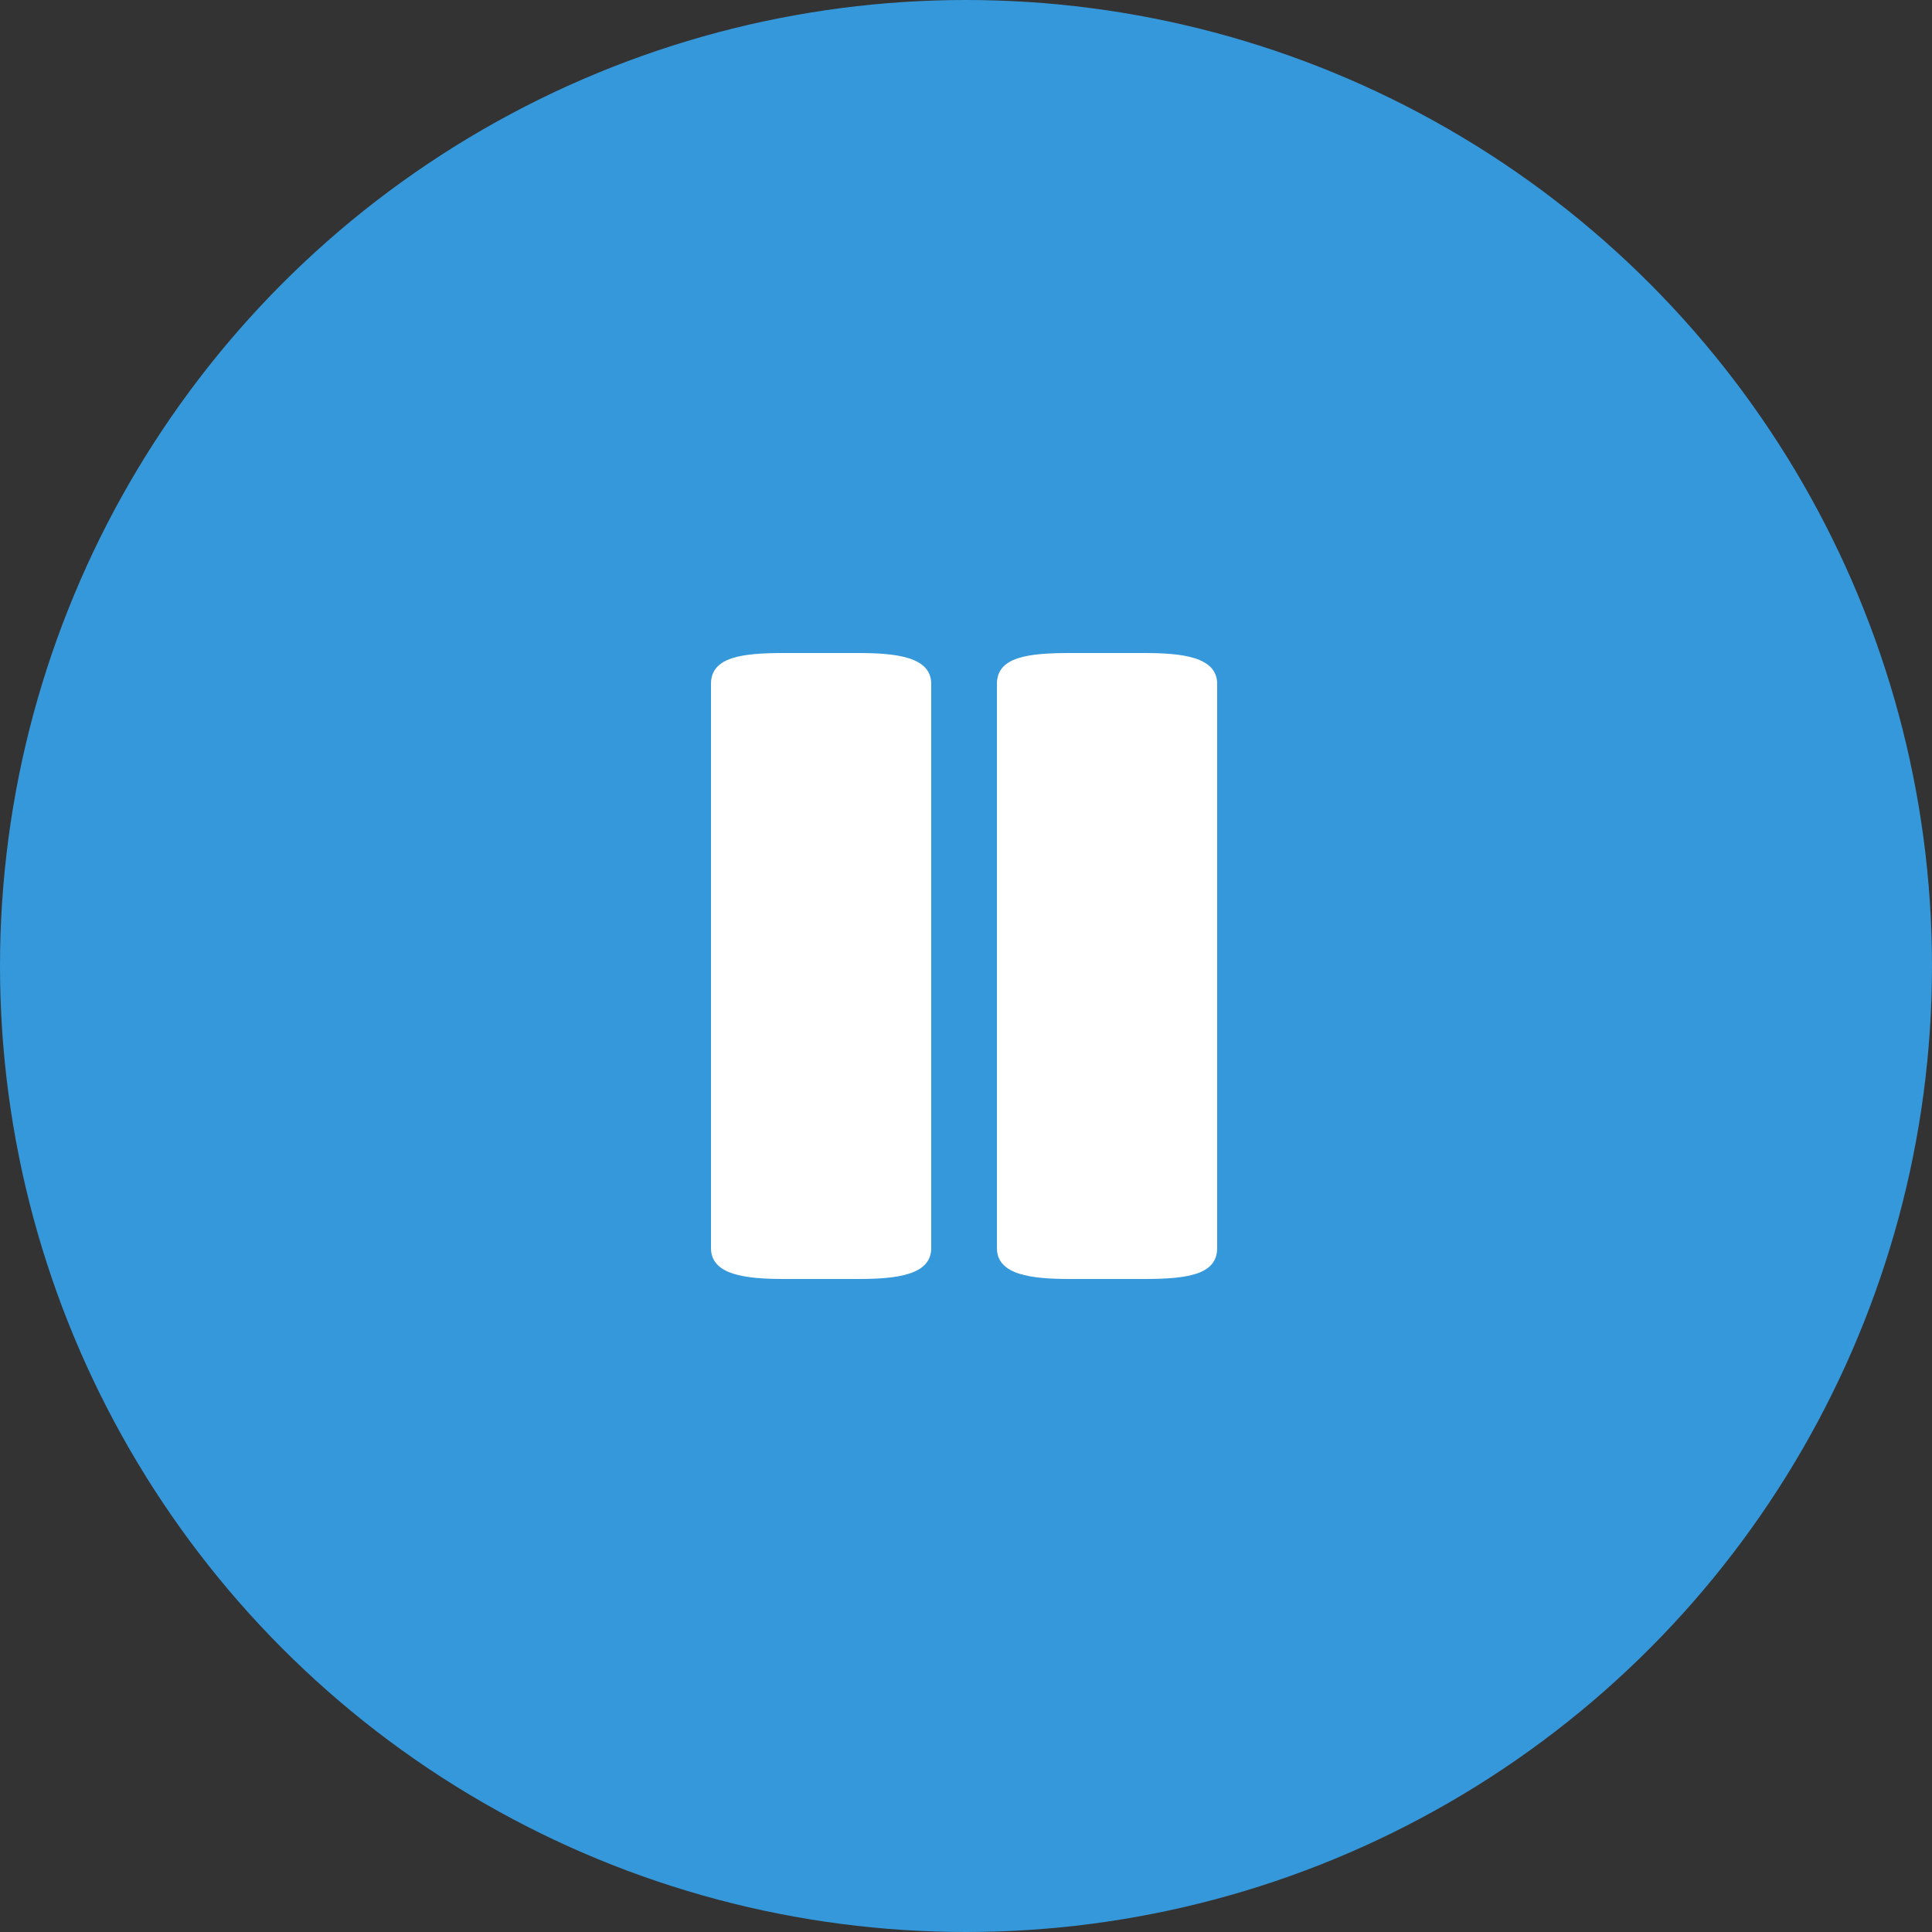 <?xml version="1.0" encoding="utf-8"?>
<!-- Generator: Adobe Illustrator 23.1.0, SVG Export Plug-In . SVG Version: 6.00 Build 0)  -->
<svg version="1.1" id="pause_icon" xmlns="http://www.w3.org/2000/svg" xmlns:xlink="http://www.w3.org/1999/xlink" x="0px" y="0px"
	 viewBox="0 0 50 50" style="enable-background:new 0 0 50 50;" xml:space="preserve">
<rect x="0" y="0" width="50" height="50" fill="#333333" stroke="none"/>
<style type="text/css">
	.st0{fill:#3598DB;}
	.st1{fill:#FFFFFF;}
</style>
<title>Ресурс 6</title>
<circle class="st0" cx="25" cy="25" r="25"/>
<path class="st1" d="M22.2,33.1h-1.9c-1,0-1.9-0.1-1.9-0.8V17.7c0-0.7,0.8-0.8,1.9-0.8h1.9c1,0,1.9,0.1,1.9,0.8v14.6
	C24.1,33,23.2,33.1,22.2,33.1z"/>
<path class="st1" d="M29.6,33.1h-1.9c-1,0-1.9-0.1-1.9-0.8V17.7c0-0.7,0.8-0.8,1.9-0.8h1.9c1,0,1.9,0.1,1.9,0.8v14.6
	C31.5,33,30.7,33.1,29.6,33.1z"/>
</svg>
